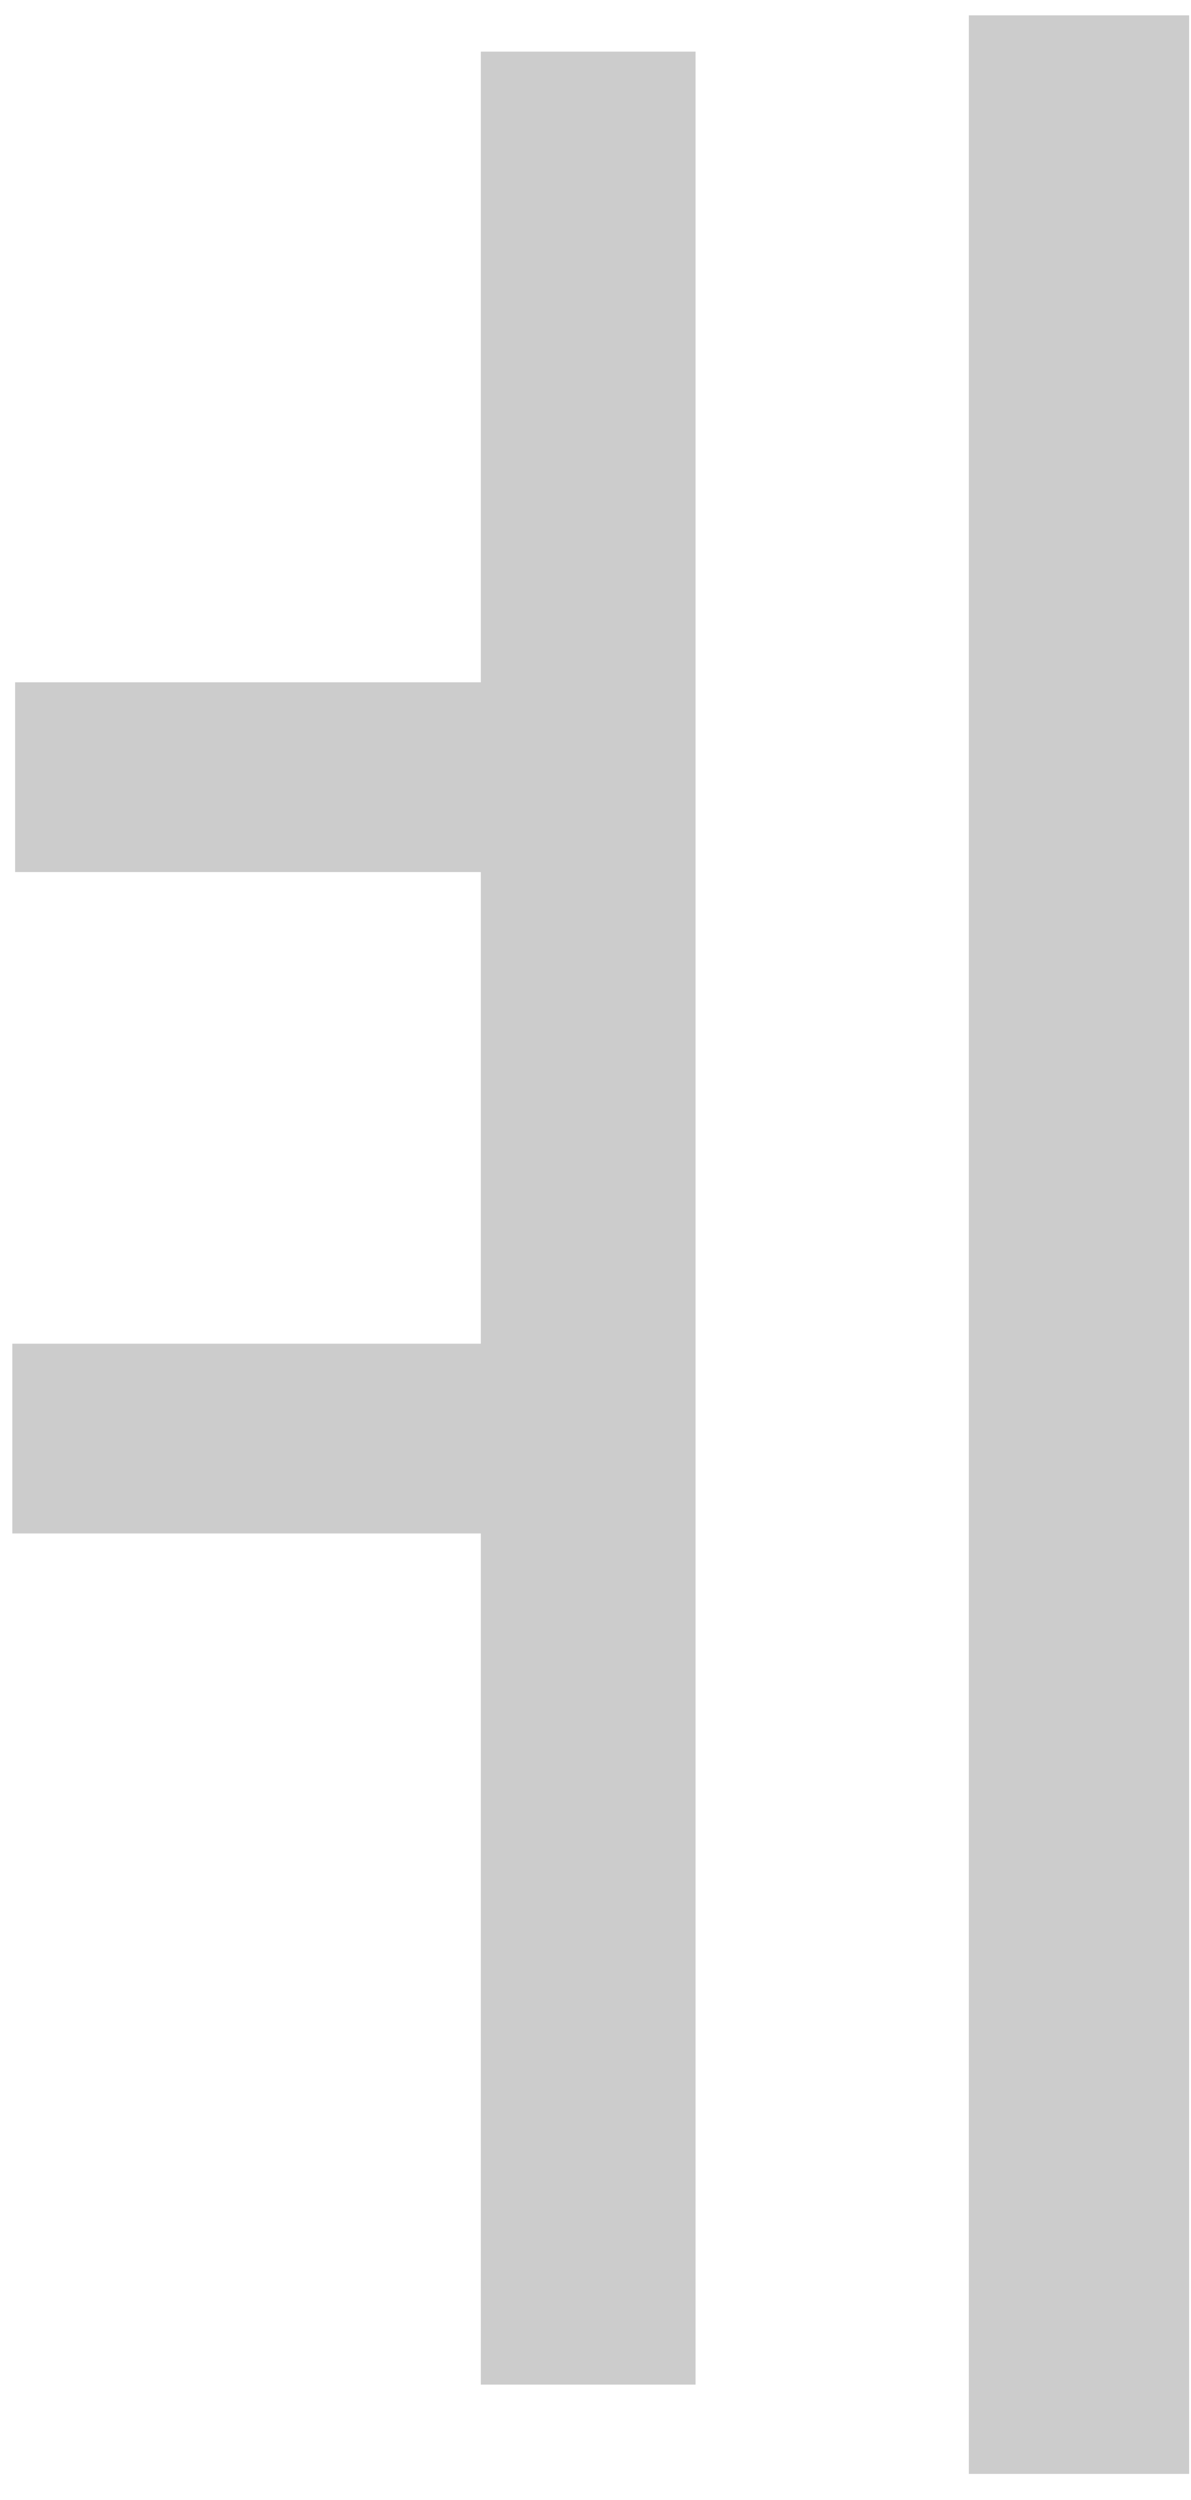 <svg width="41" height="86" viewBox="0 0 41 86" fill="none" xmlns="http://www.w3.org/2000/svg">
<path d="M16.552 23.472H0.52V30H16.552V46.224H0.424V52.752H16.552V82.032H23.944V1.776H16.552V23.472ZM33.352 0.528V85.104H40.936V0.528H33.352Z" fill="#CCC"/>
</svg>
